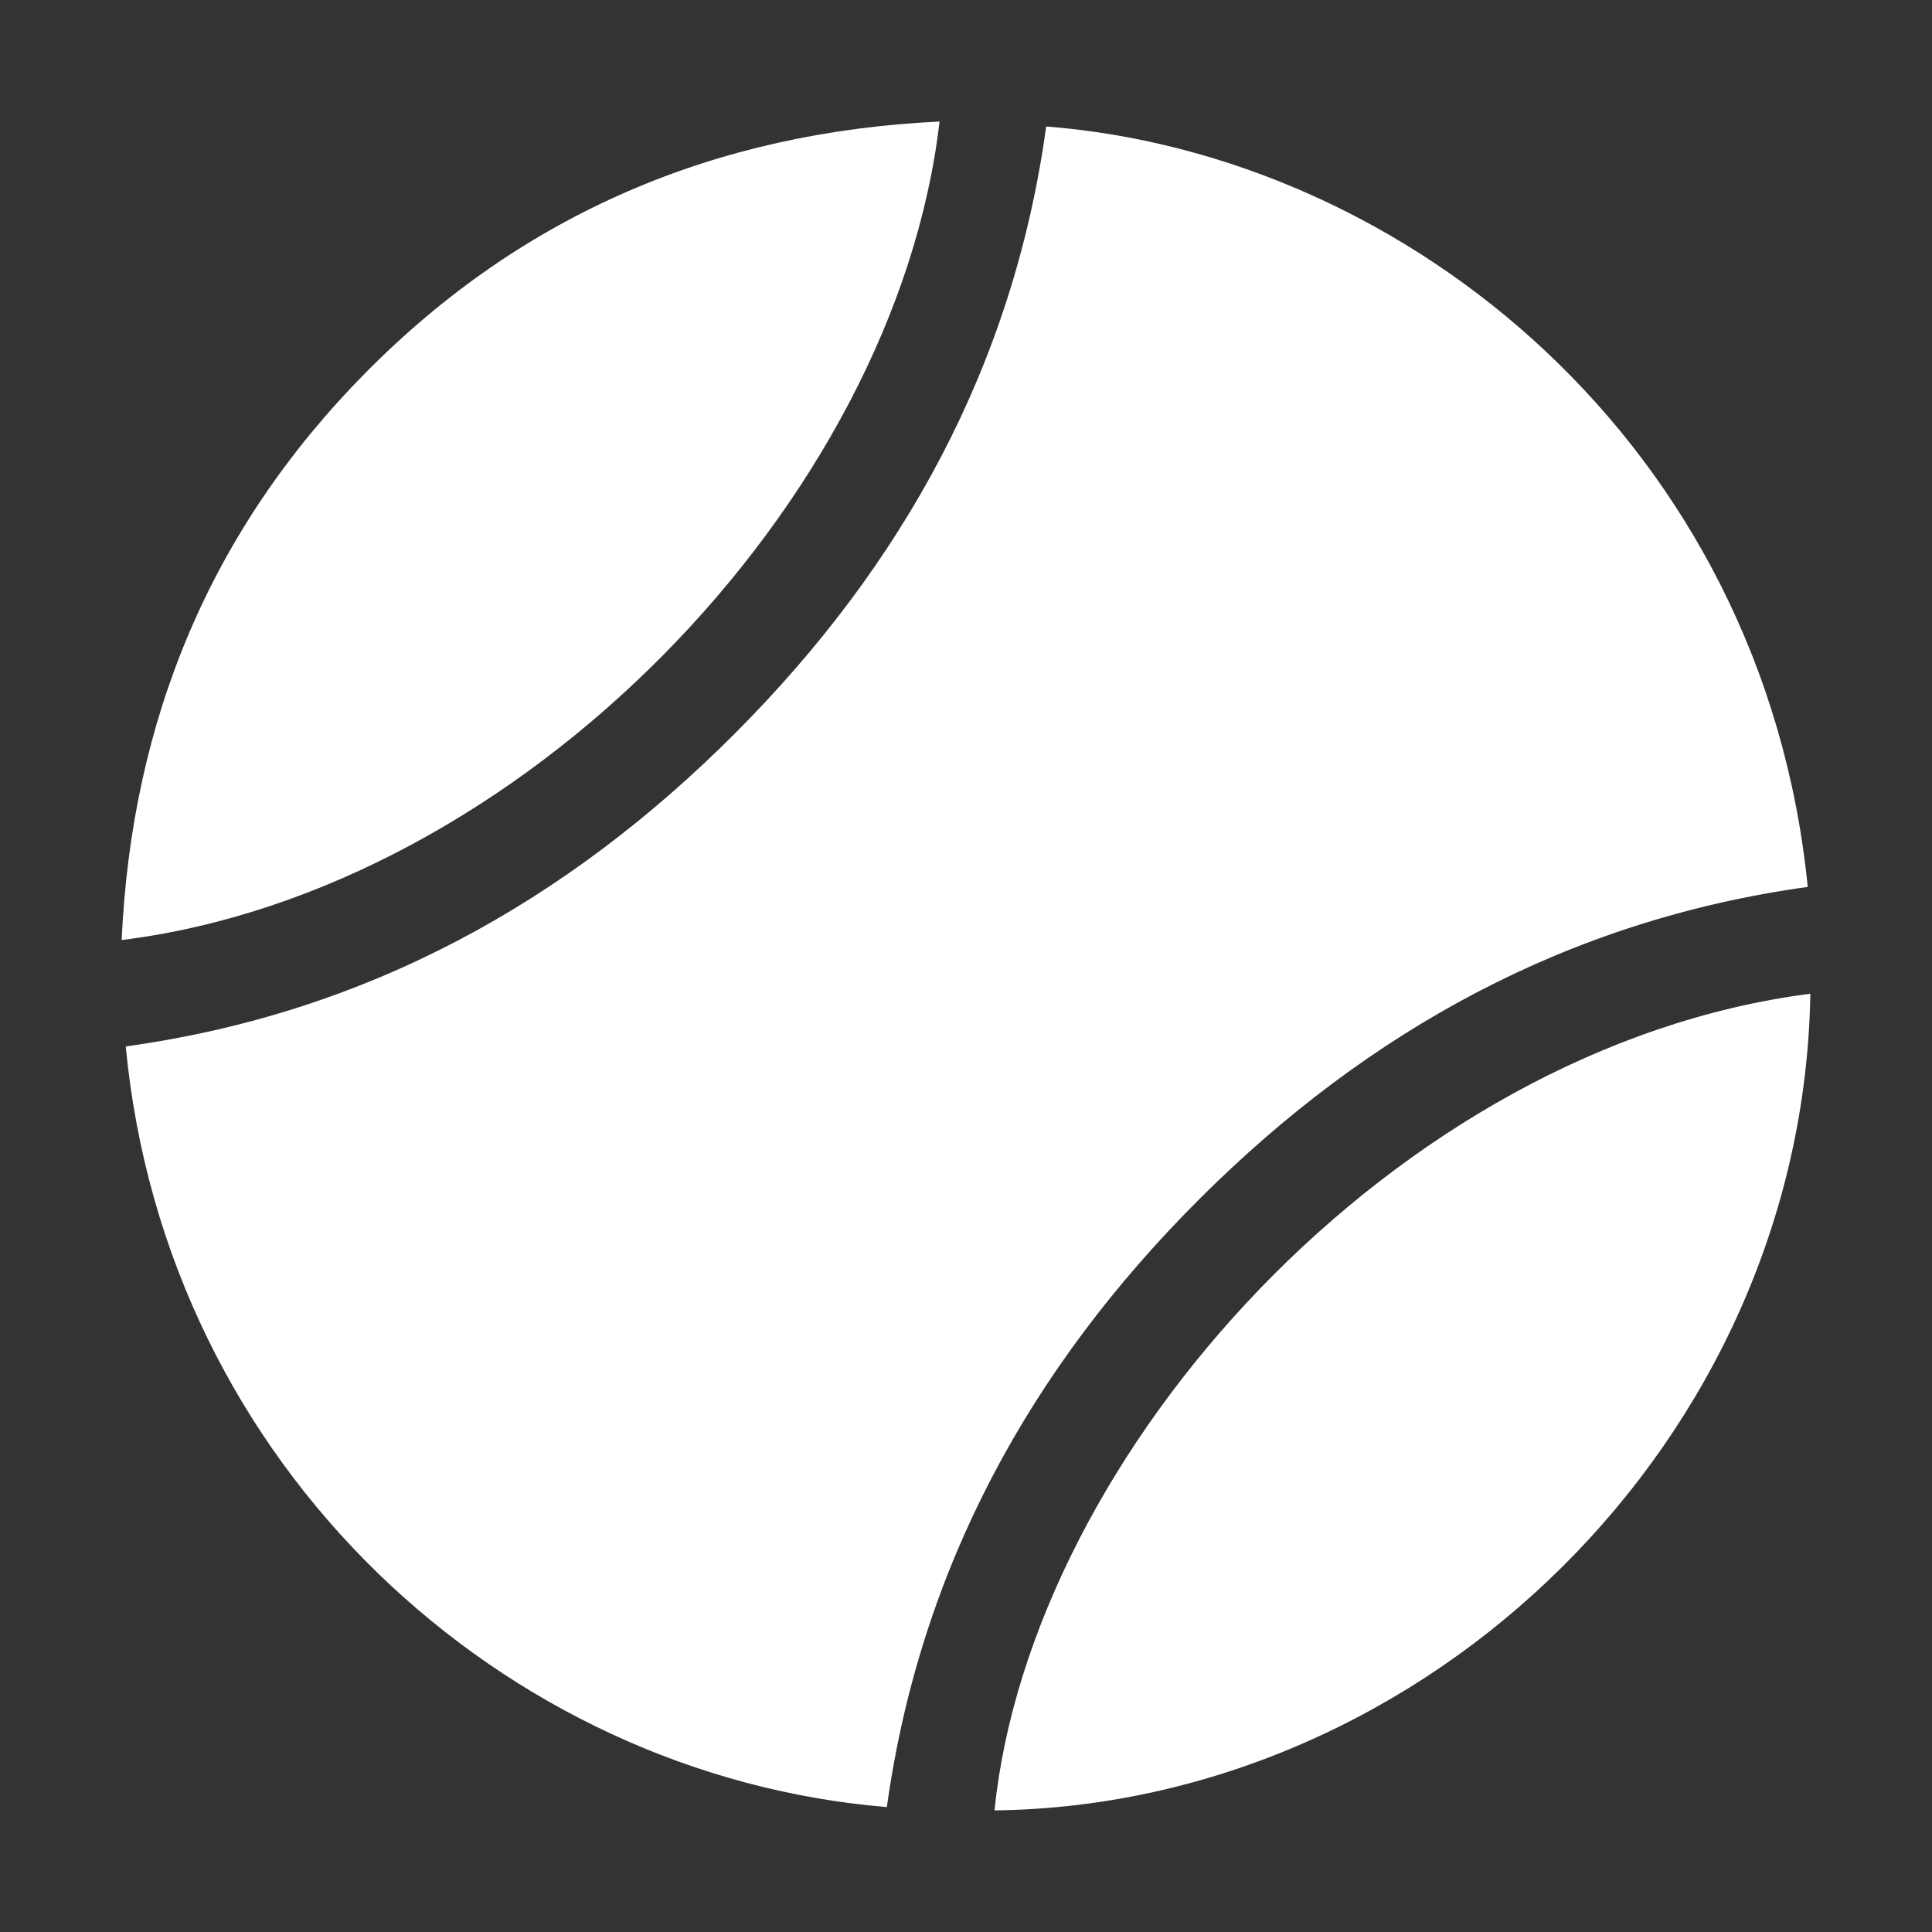 <svg xmlns:xlink="http://www.w3.org/1999/xlink" xmlns="http://www.w3.org/2000/svg" class="s1yetyrx icon" width="32"  height="32" ><rect width="100%" height="100%" fill="#333333" stroke="none"/><defs><symbol id="icon_Tennis" viewBox="0 0 32 32">
<path d="M2.083 17.332c3.981-0.549 7.296-2.385 10.090-5.184 2.786-2.792 4.613-6.102 5.155-10.053 6.010 0.47 11.885 5.297 12.614 12.595-3.956 0.547-7.276 2.374-10.074 5.168-2.8 2.795-4.627 6.114-5.179 10.073-6.347-0.524-11.944-5.62-12.606-12.598z"></path>
<path d="M29.985 16.459c-0.12 7.389-6.354 13.438-13.513 13.527 0.602-5.913 6.639-12.642 13.513-13.527z"></path>
<path d="M15.562 2.014c-0.735 6.301-6.95 12.736-13.547 13.556 0.166-3.648 1.475-6.801 4.039-9.395 2.607-2.638 5.799-3.986 9.508-4.162z"></path>
</symbol></defs><use xlink:href="#icon_Tennis" fill="#FFFFFF"></use></svg>